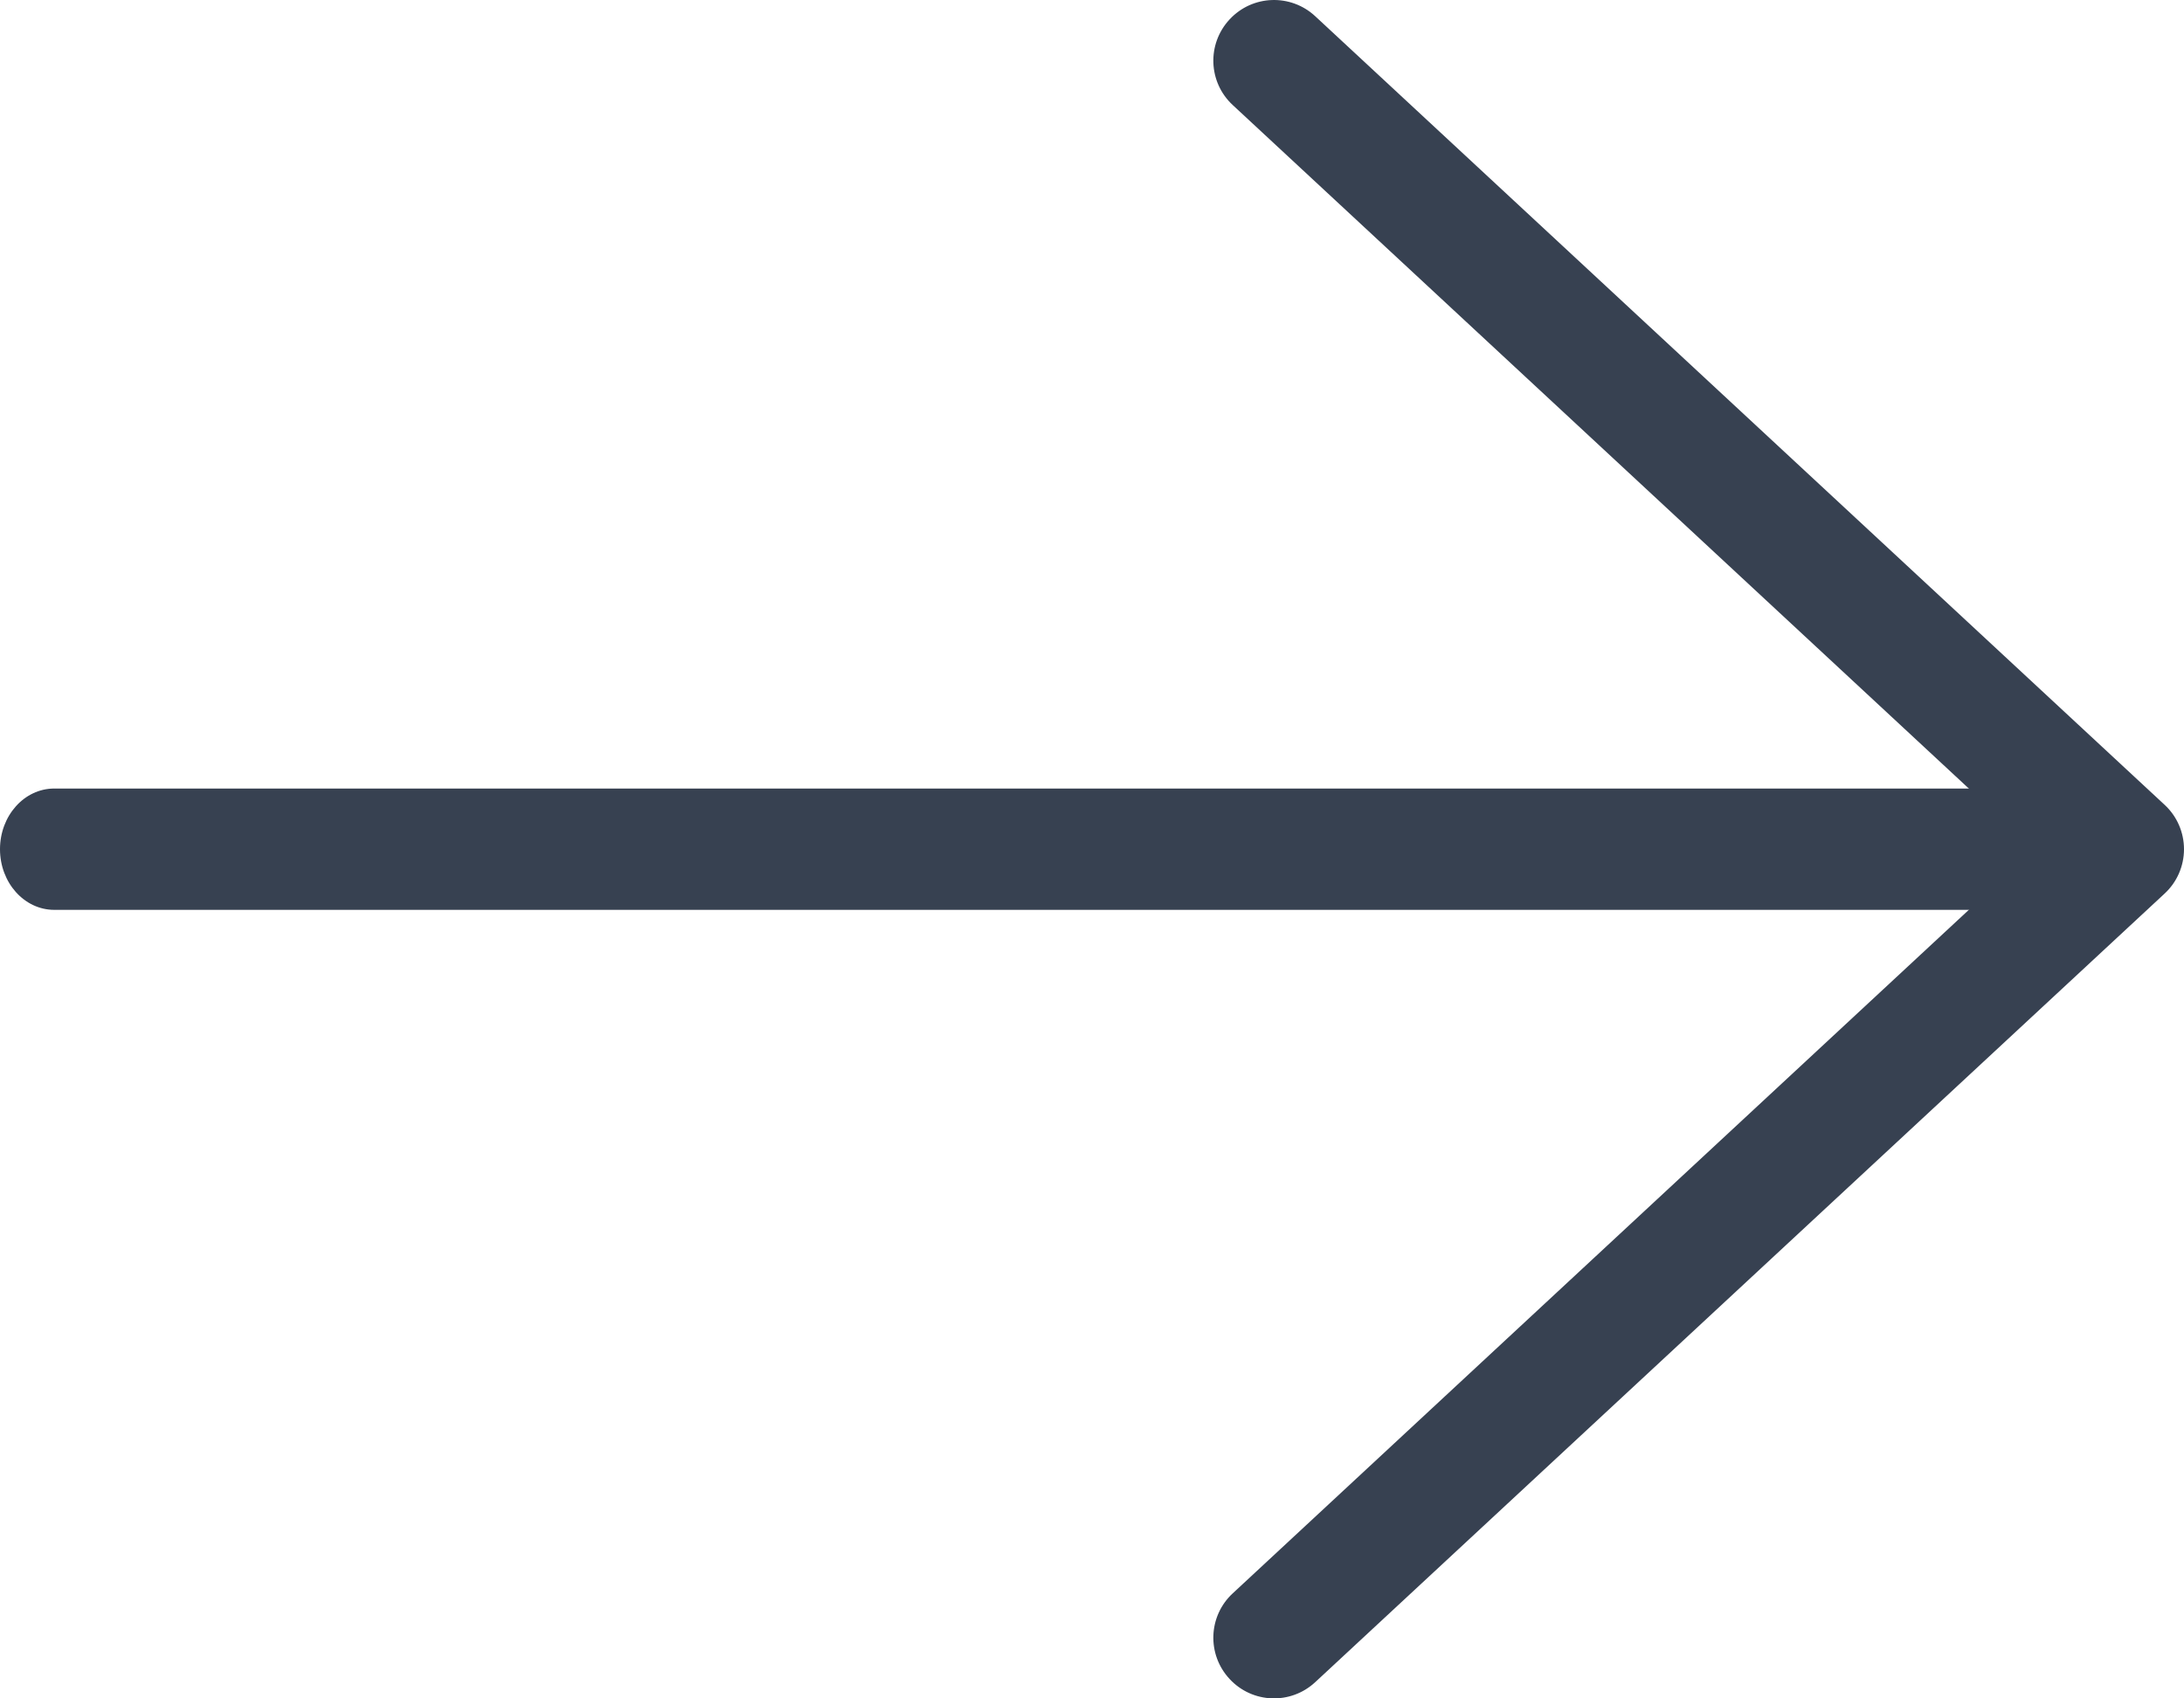 <svg width="18" height="14" viewBox="0 0 18 14" fill="none" xmlns="http://www.w3.org/2000/svg">
<path fill-rule="evenodd" clip-rule="evenodd" d="M10.134 0.16C9.946 0.362 9.957 0.678 10.16 0.866L16.765 7L10.16 13.134C9.957 13.322 9.946 13.638 10.134 13.84C10.322 14.043 10.638 14.054 10.84 13.866L17.84 7.366C17.942 7.272 18 7.139 18 7C18 6.861 17.942 6.728 17.84 6.634L10.84 0.134C10.638 -0.054 10.322 -0.043 10.134 0.16Z" fill="#374151"/>
<path fill-rule="evenodd" clip-rule="evenodd" d="M17 7C17 6.724 16.8 6.5 16.553 6.5L0.447 6.5C0.2 6.5 1.09424e-07 6.724 9.73538e-08 7C8.52833e-08 7.276 0.2 7.5 0.447 7.5L16.553 7.5C16.8 7.5 17 7.276 17 7Z" fill="#374151"/>
</svg>
